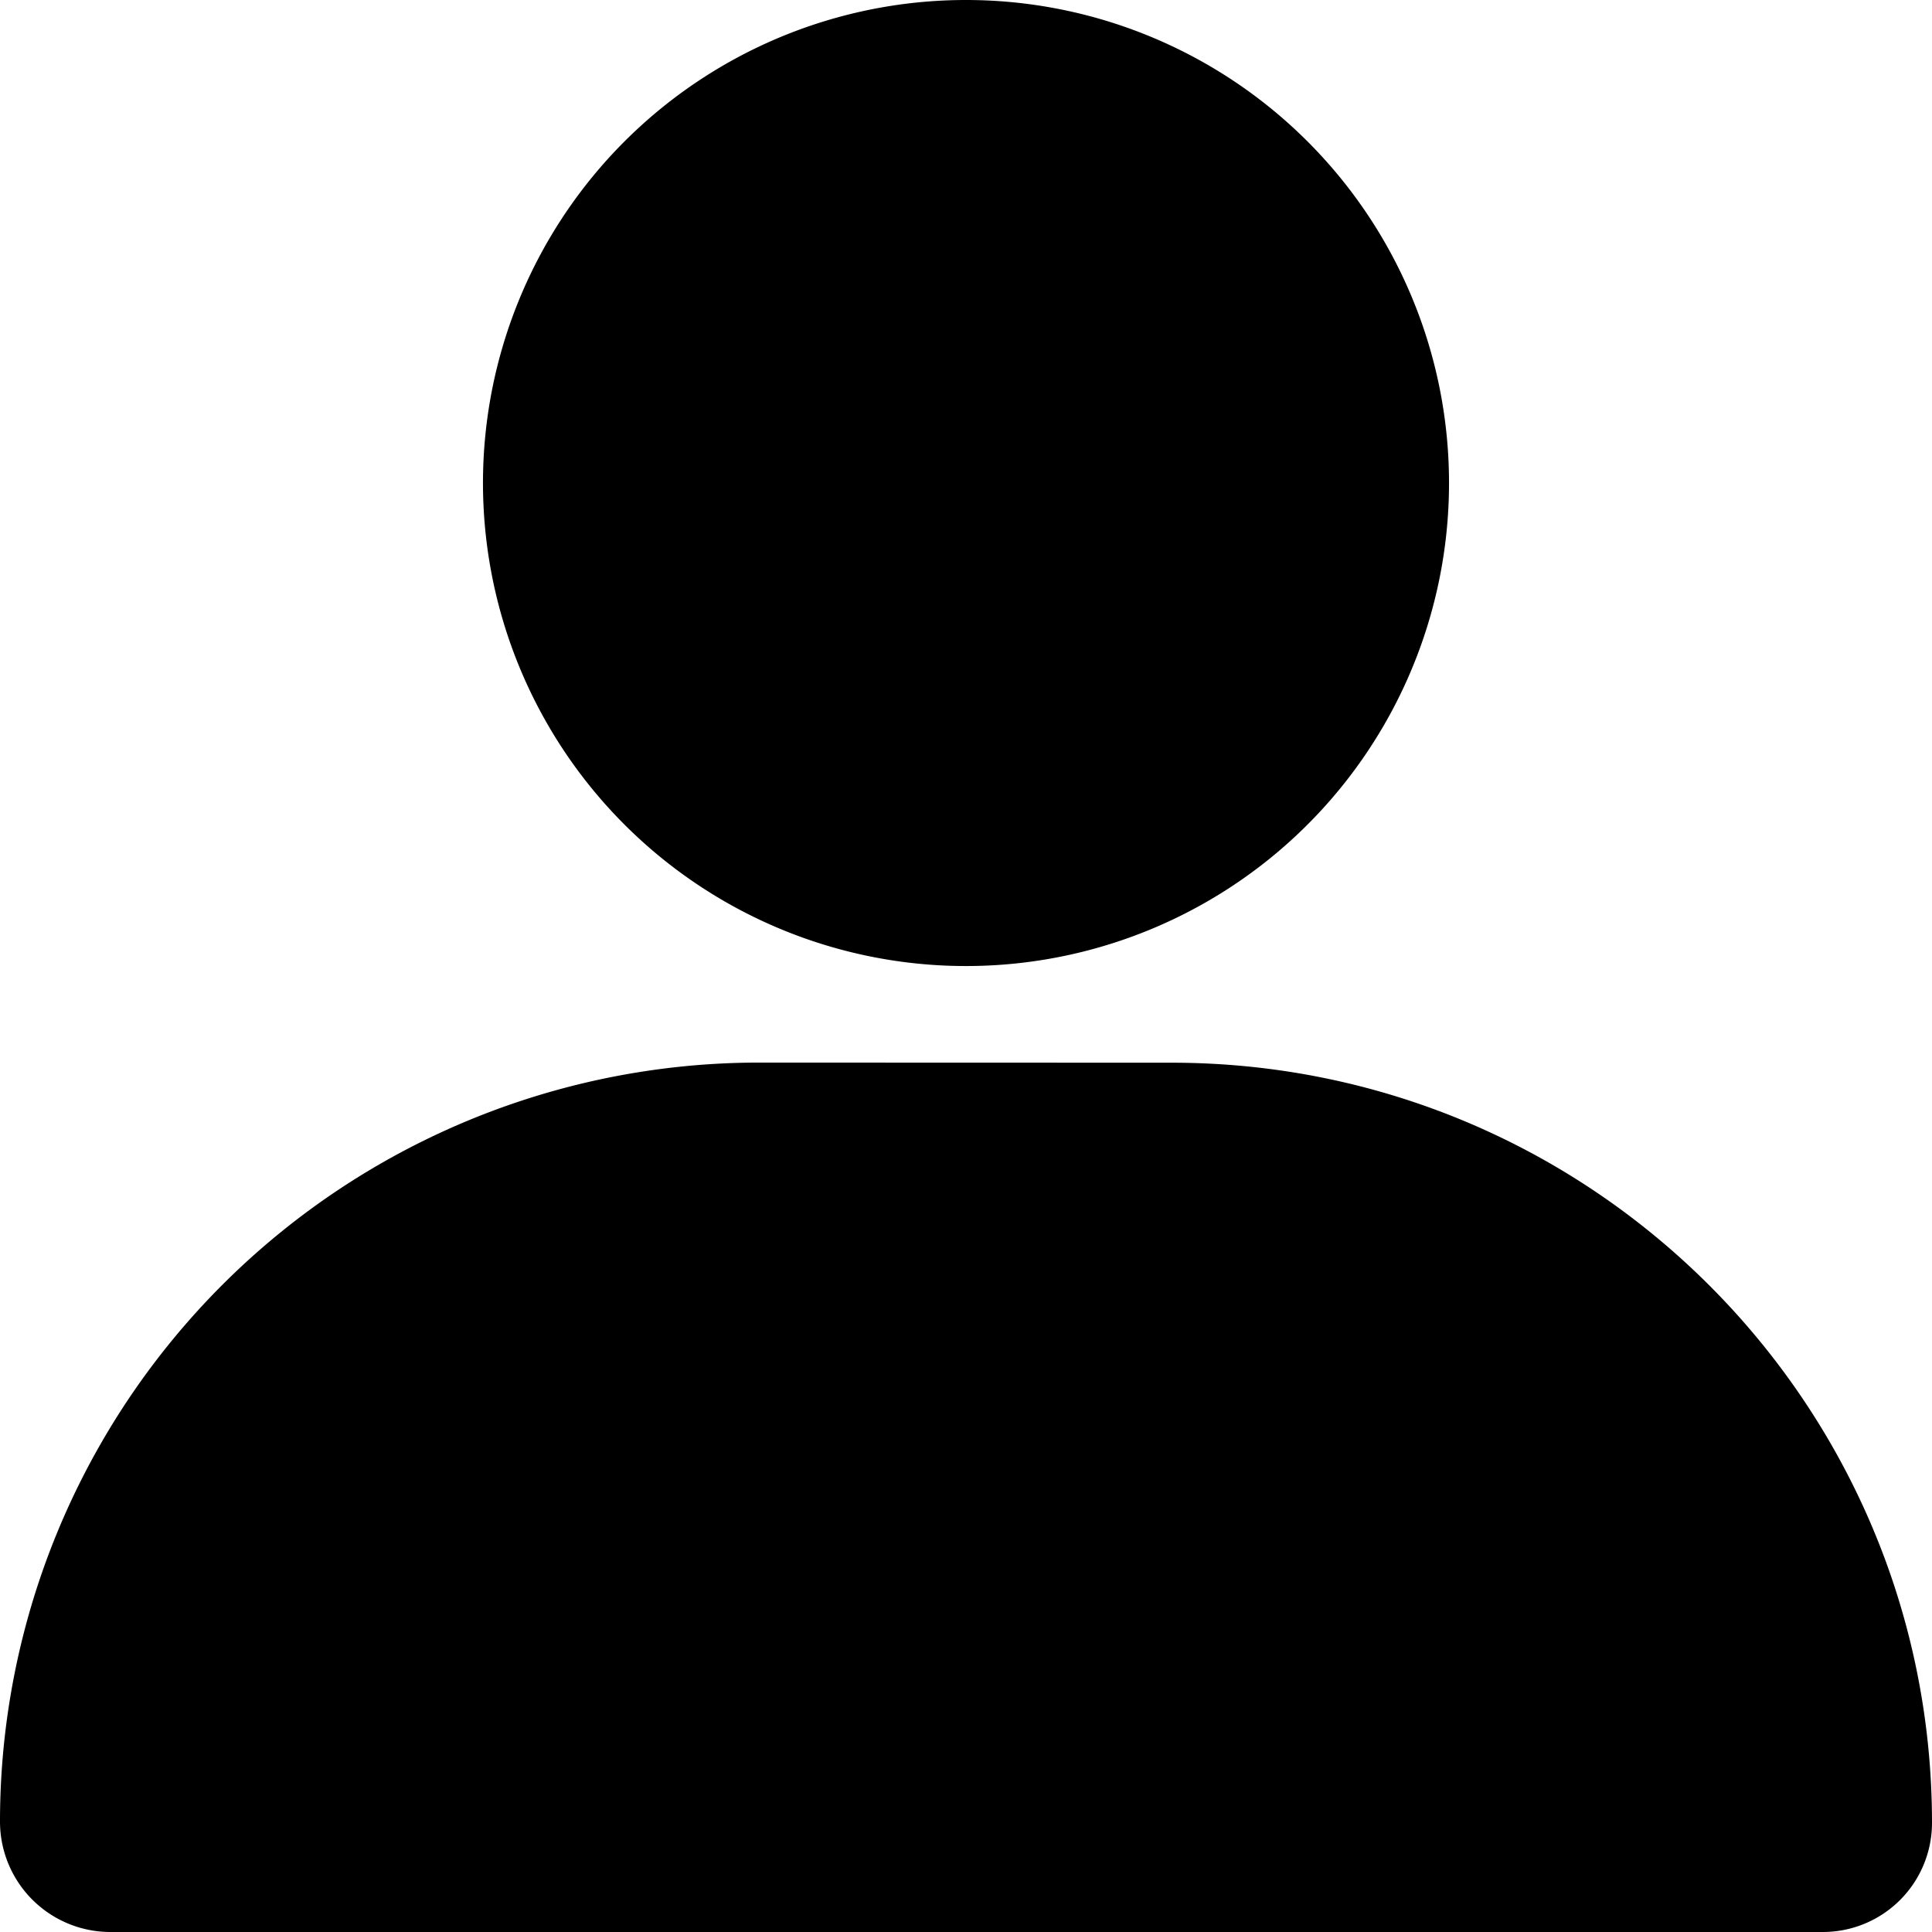 <svg xmlns="http://www.w3.org/2000/svg" width="466.66" height="466.66" viewBox="0 0 466.66 466.66"><path d="M350,46.67A116.67,116.67,0,1,0,466.67,163.33,116.67,116.67,0,0,0,350,46.67Z" transform="translate(-116.67 -46.67)"/><path d="M300,303.33A183.33,183.33,0,0,0,116.67,486.66a26.67,26.67,0,0,0,26.66,26.67H557A26.36,26.36,0,0,0,583.33,487c0-101.42-82.22-183.64-183.64-183.64Z" transform="translate(-116.67 -46.67)"/></svg>